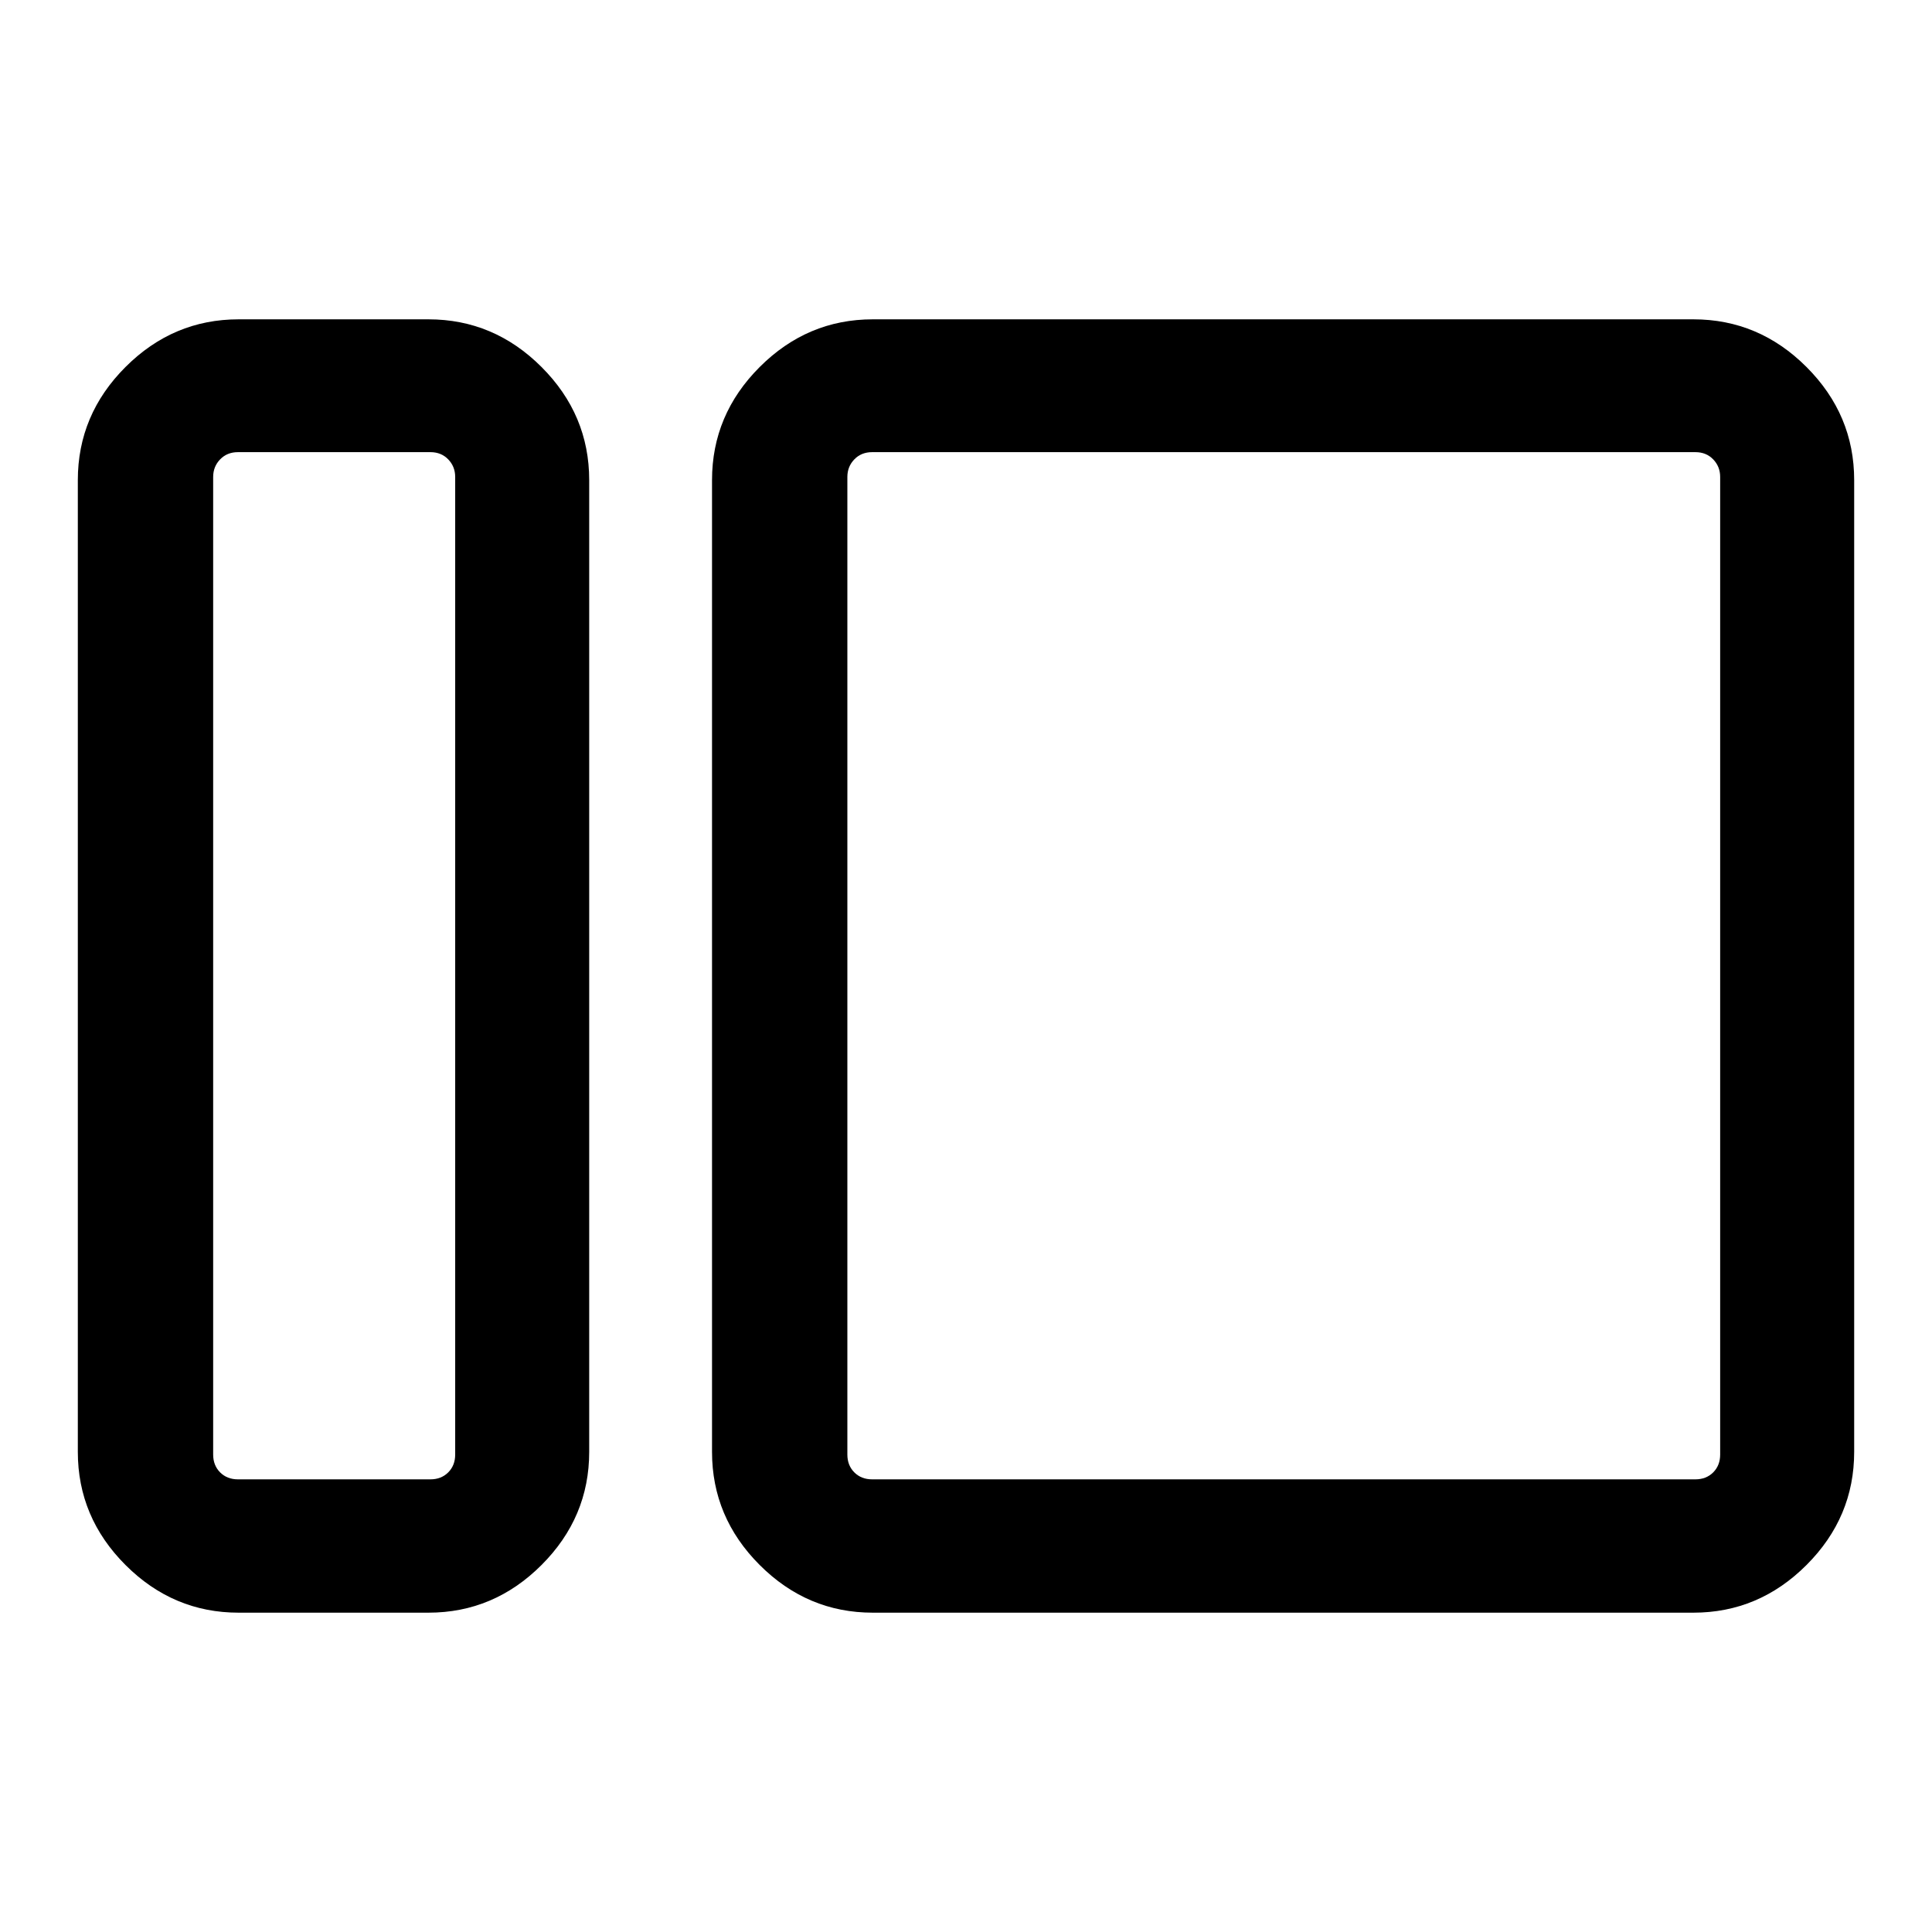<svg xmlns="http://www.w3.org/2000/svg" height="40" viewBox="0 -960 960 960" width="40"><path d="M118.57-158.67q-32.52 0-56.21-23.69-23.69-23.69-23.69-56.21v-482.86q0-32.52 23.69-56.21 23.69-23.69 56.21-23.69h94.3q32.52 0 56.21 23.69 23.69 23.69 23.69 56.21v482.86q0 32.52-23.69 56.21-23.69 23.69-56.21 23.69h-94.3Zm-.34-66.25h95.64q5.39 0 8.85-3.46 3.46-3.47 3.46-8.85v-485.79q0-5.13-3.46-8.72-3.46-3.59-8.85-3.59h-95.64q-5.38 0-8.85 3.59-3.46 3.59-3.46 8.72v485.79q0 5.38 3.46 8.85 3.47 3.46 8.85 3.46Zm315.46 66.25q-32.51 0-56.2-23.69-23.69-23.69-23.69-56.21v-482.86q0-32.52 23.69-56.21 23.69-23.69 56.2-23.69h407.74q32.52 0 56.21 23.69 23.69 23.69 23.69 56.21v482.86q0 32.52-23.69 56.21-23.69 23.69-56.21 23.69H433.69Zm-.33-66.25h409.07q5.39 0 8.85-3.46 3.46-3.47 3.46-8.85v-485.79q0-5.13-3.46-8.72-3.46-3.59-8.85-3.59H433.36q-5.39 0-8.85 3.59t-3.46 8.72v485.79q0 5.38 3.46 8.85 3.46 3.46 8.85 3.46Zm-207.18 0v-510.41 510.41Zm194.87 0v-510.41 510.41Z"/></svg>